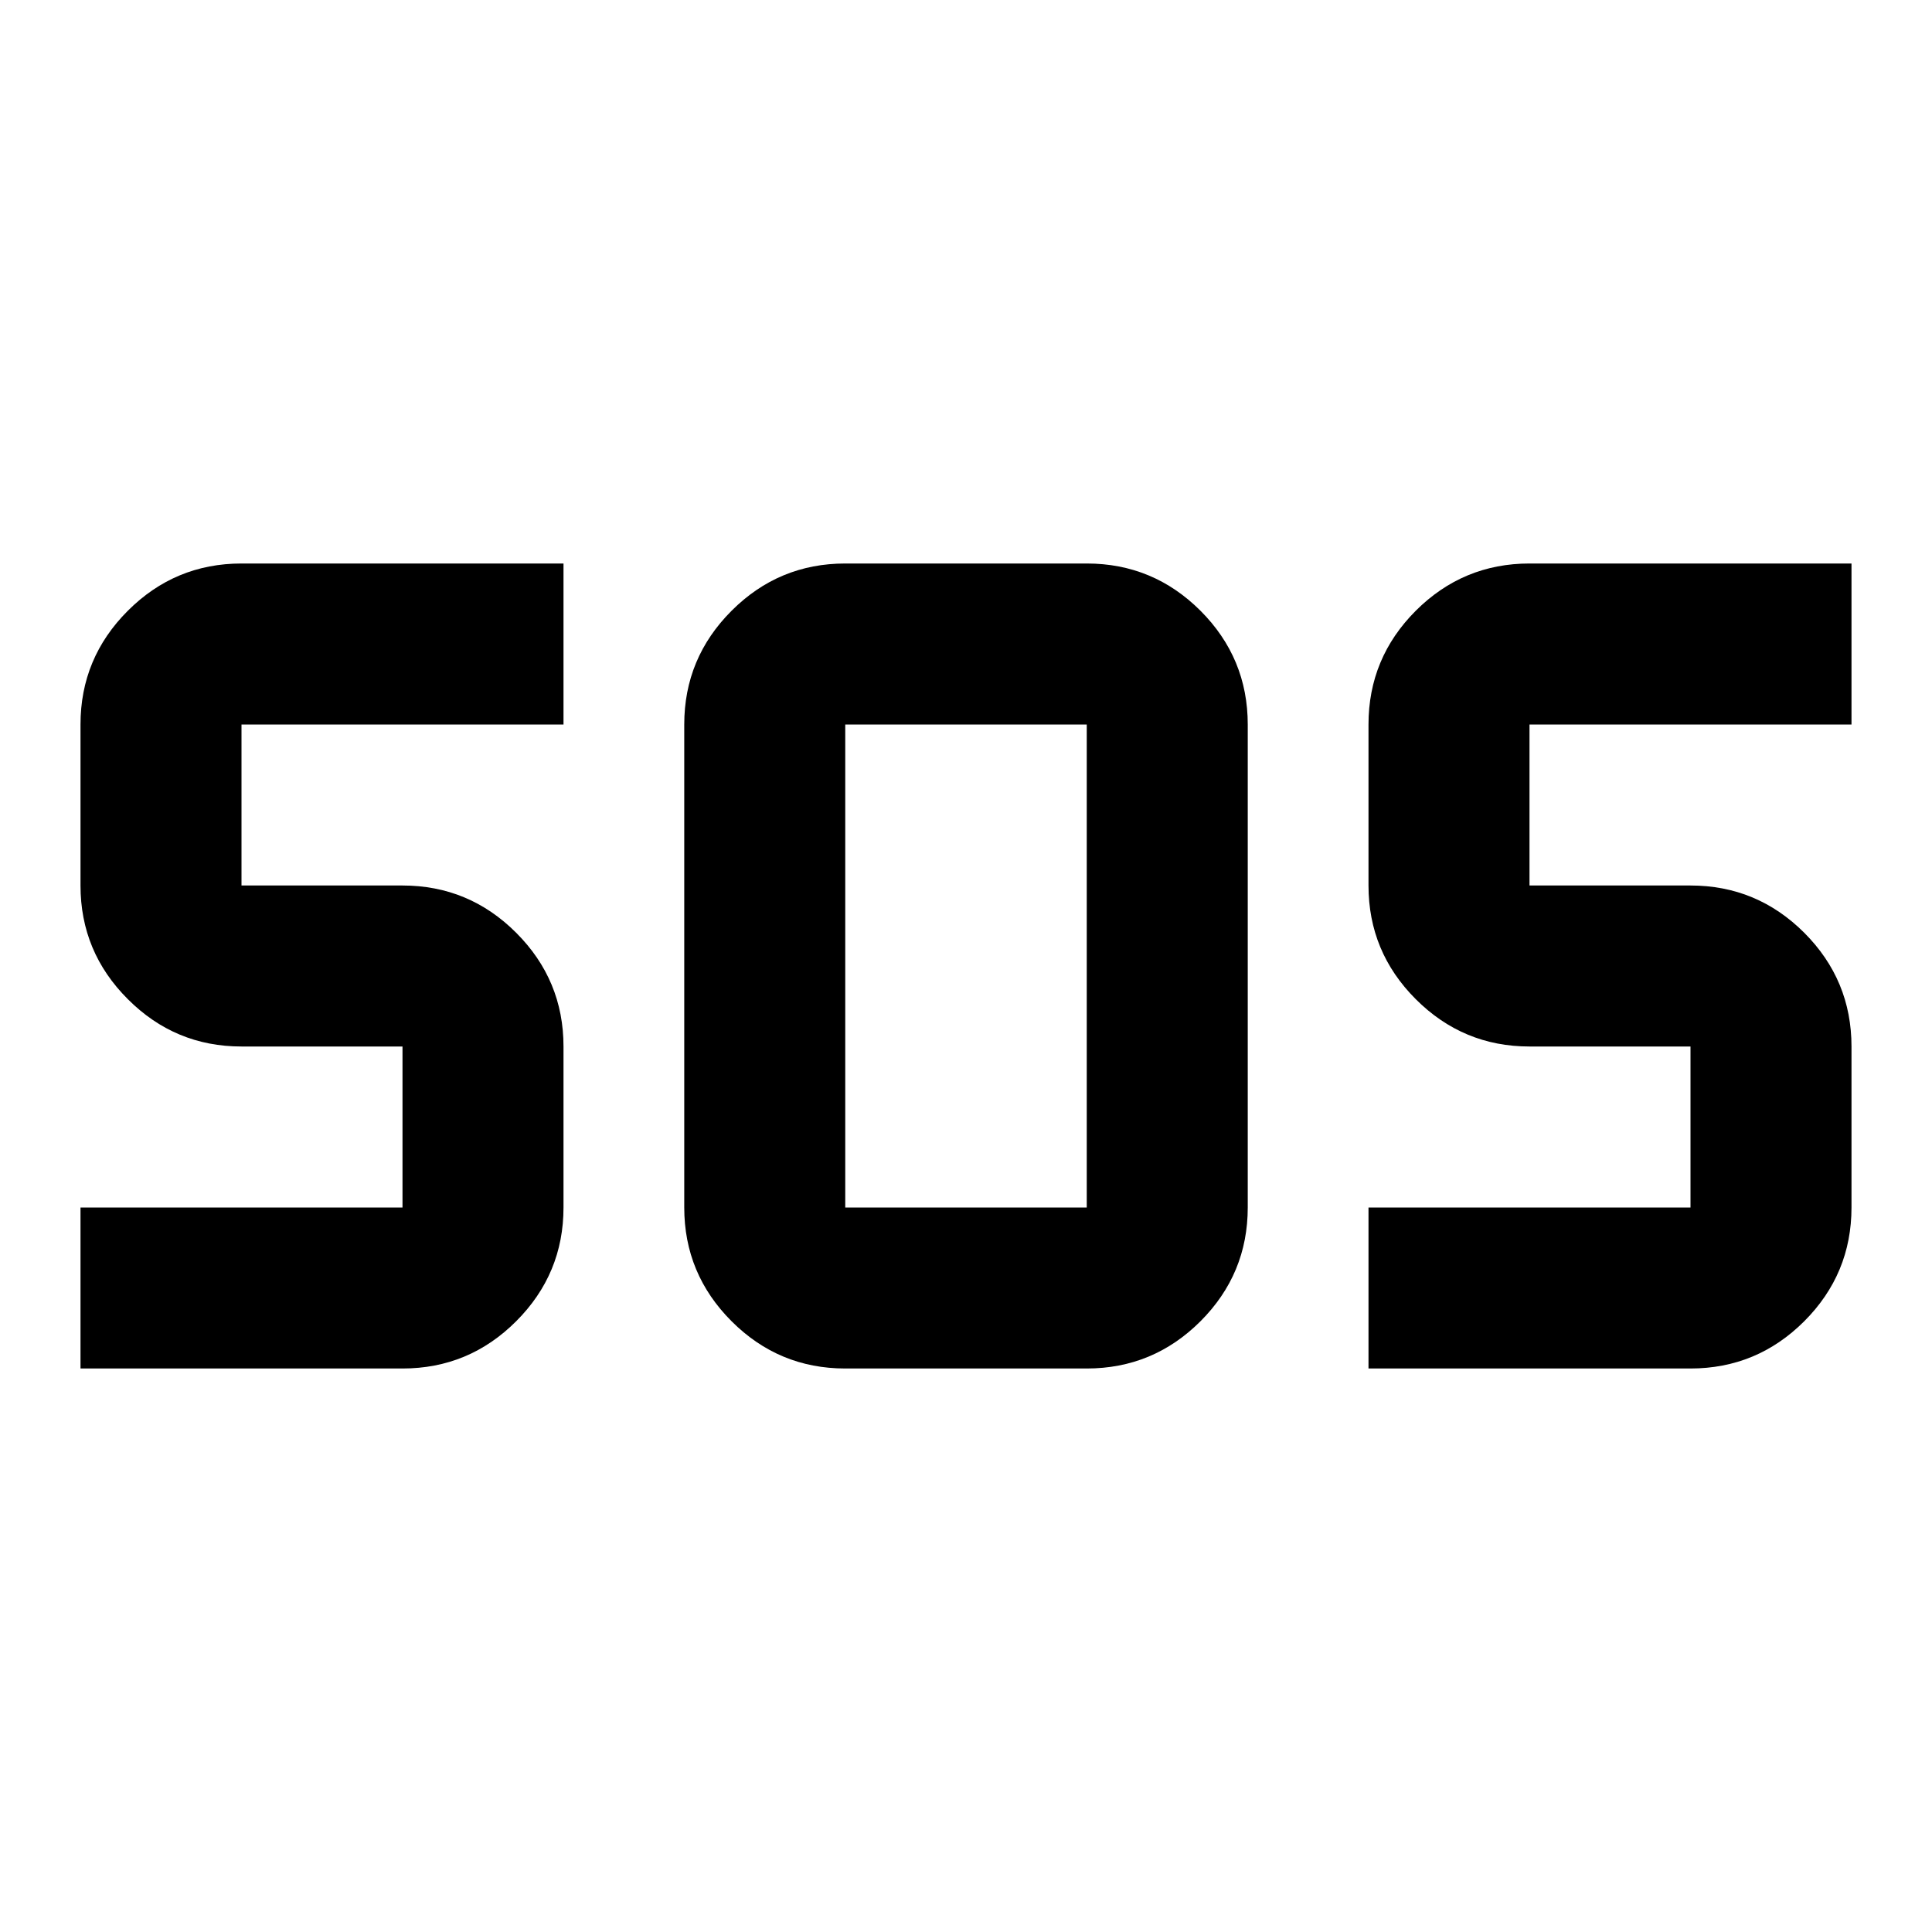 <svg xmlns="http://www.w3.org/2000/svg" height="24" width="24"><path d="M10.5 17Q9.675 17 9.088 16.413Q8.5 15.825 8.5 15V9Q8.5 8.175 9.088 7.587Q9.675 7 10.5 7H13.5Q14.325 7 14.913 7.587Q15.5 8.175 15.5 9V15Q15.5 15.825 14.913 16.413Q14.325 17 13.5 17ZM1 17V15H5Q5 15 5 15Q5 15 5 15V13Q5 13 5 13Q5 13 5 13H3Q2.175 13 1.588 12.412Q1 11.825 1 11V9Q1 8.175 1.588 7.587Q2.175 7 3 7H7V9H3Q3 9 3 9Q3 9 3 9V11Q3 11 3 11Q3 11 3 11H5Q5.825 11 6.412 11.587Q7 12.175 7 13V15Q7 15.825 6.412 16.413Q5.825 17 5 17ZM17 17V15H21Q21 15 21 15Q21 15 21 15V13Q21 13 21 13Q21 13 21 13H19Q18.175 13 17.587 12.412Q17 11.825 17 11V9Q17 8.175 17.587 7.587Q18.175 7 19 7H23V9H19Q19 9 19 9Q19 9 19 9V11Q19 11 19 11Q19 11 19 11H21Q21.825 11 22.413 11.587Q23 12.175 23 13V15Q23 15.825 22.413 16.413Q21.825 17 21 17ZM10.5 15H13.5Q13.5 15 13.5 15Q13.5 15 13.5 15V9Q13.5 9 13.5 9Q13.5 9 13.5 9H10.5Q10.5 9 10.5 9Q10.5 9 10.5 9V15Q10.5 15 10.5 15Q10.5 15 10.5 15Z"/></svg>